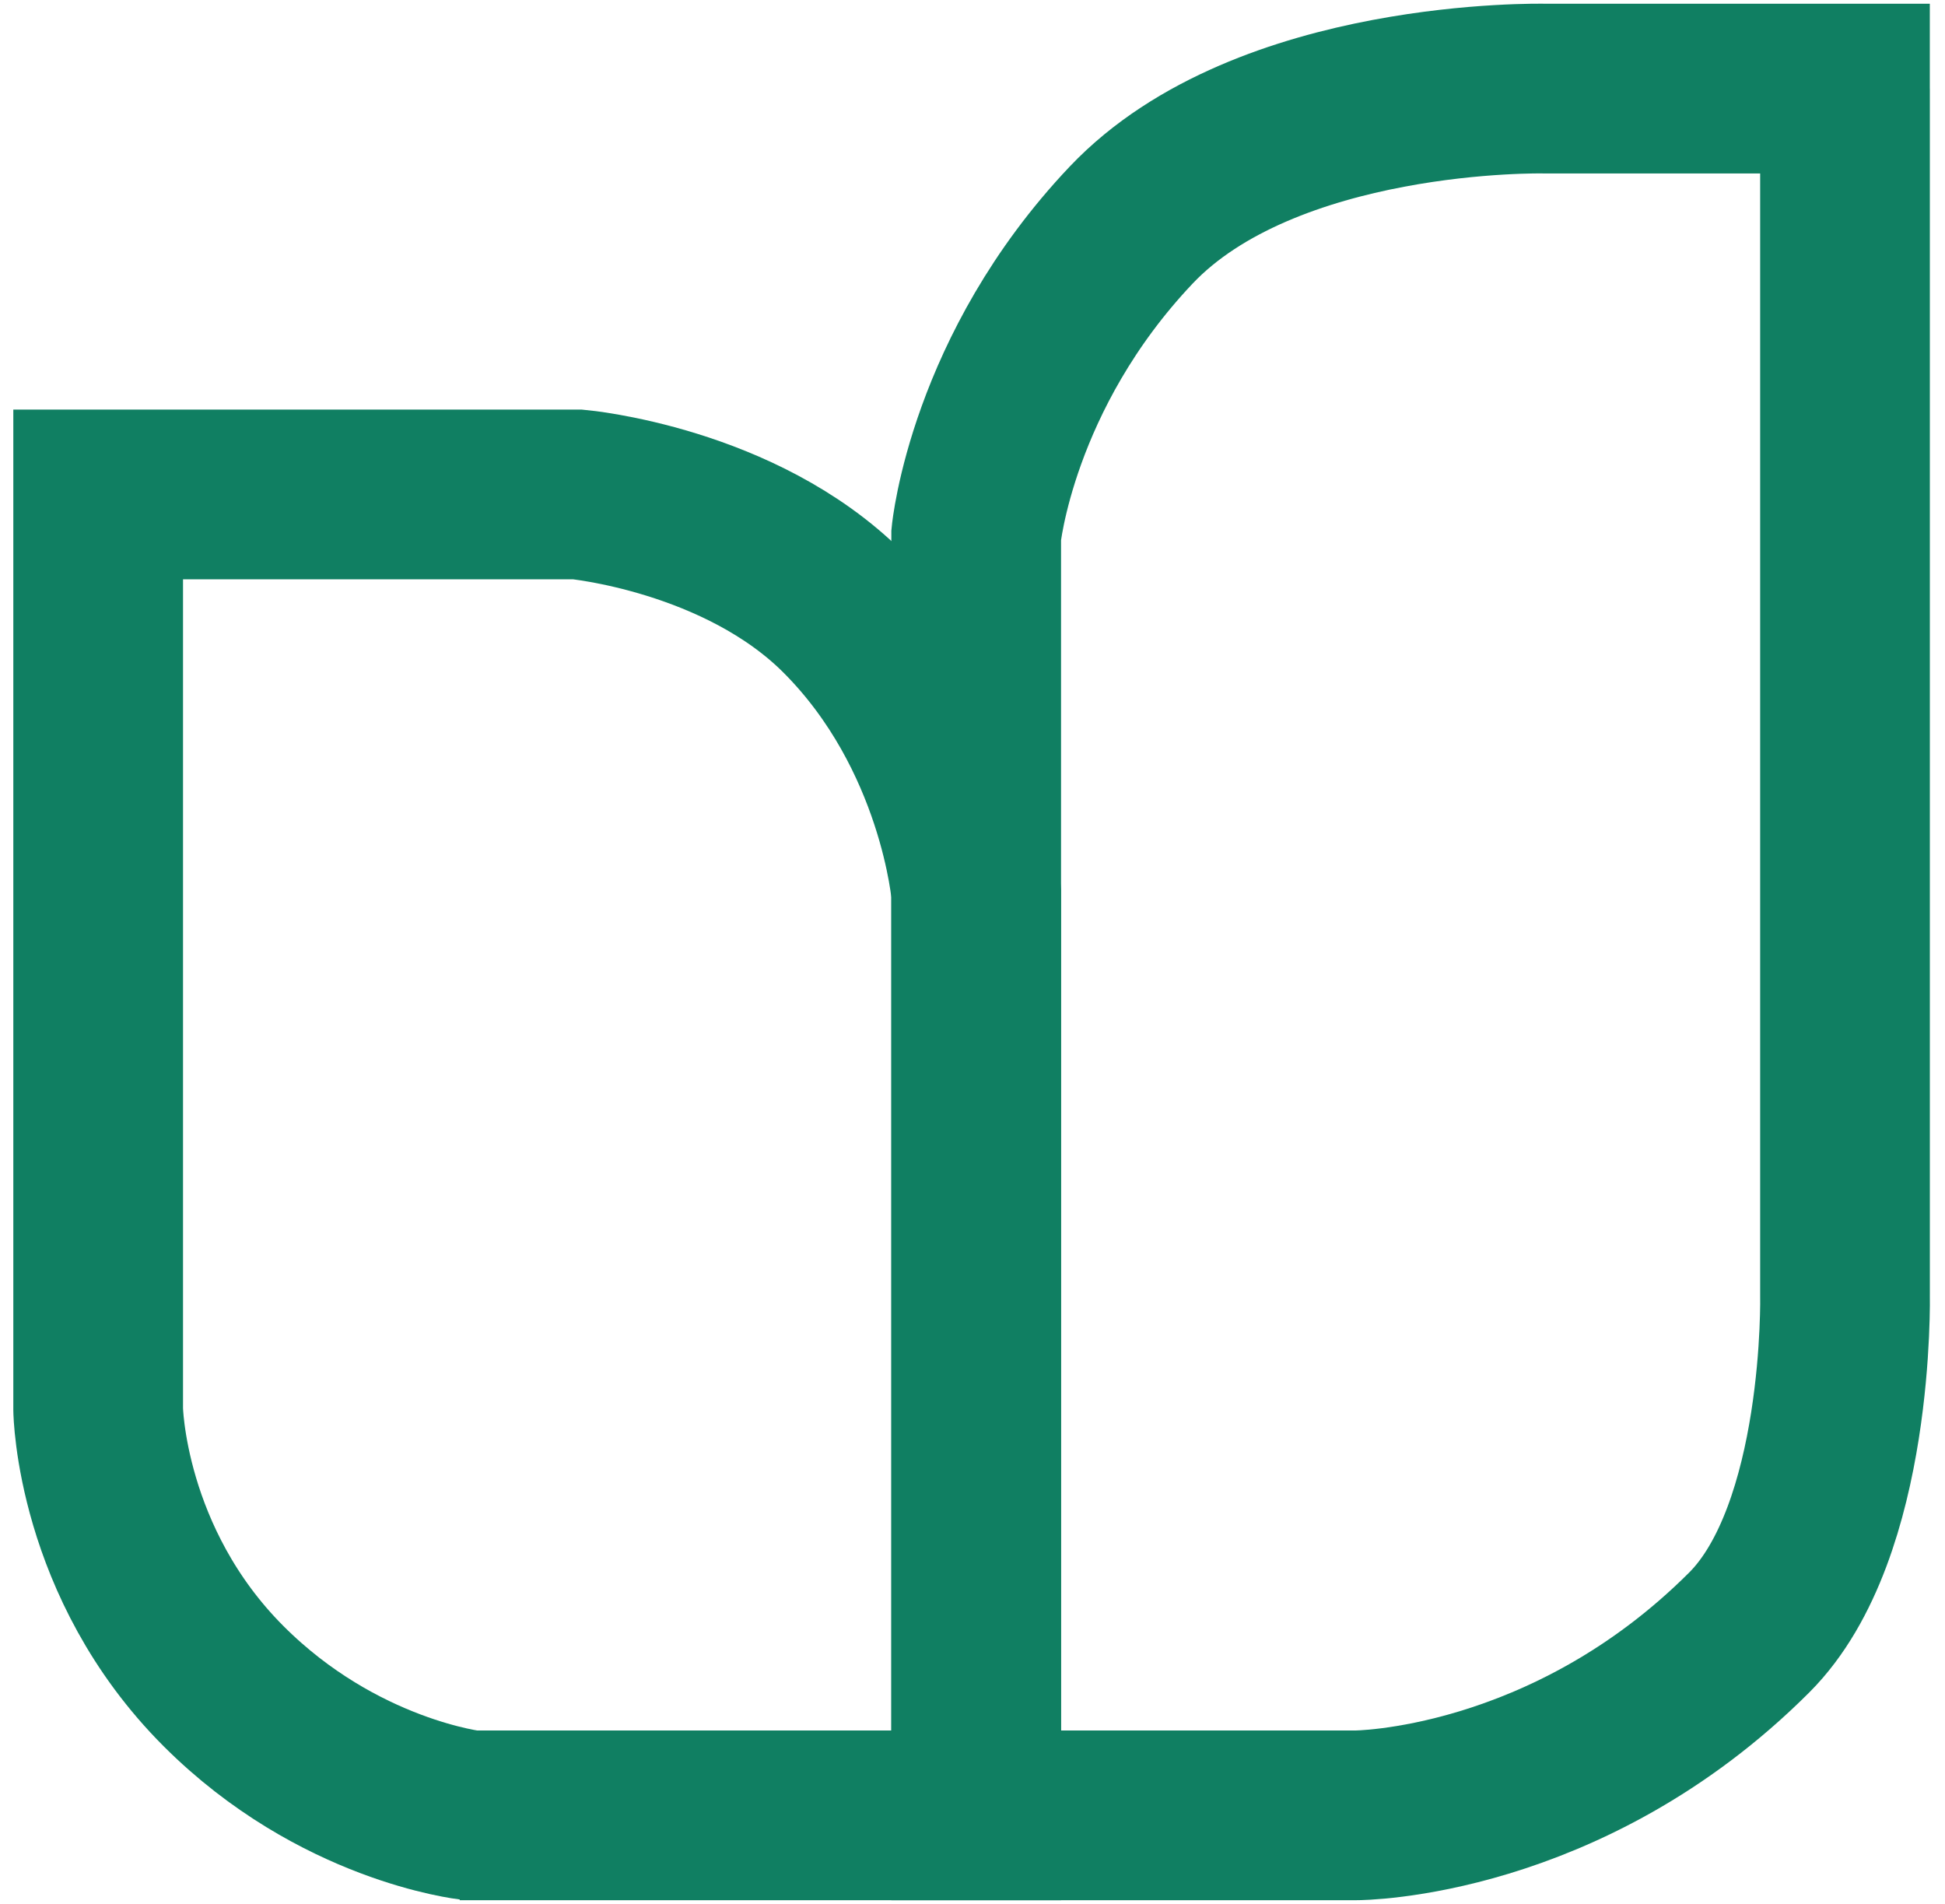 <svg width="141" height="138" viewBox="0 0 261 258" fill="none" xmlns="http://www.w3.org/2000/svg">
<path d="M62.5 246.005C62.5 246.005 44.5 244.005 29 228.505C12.288 211.793 12 191.005 12 191.005V67.005H77C77 67.005 99 69.005 113 83.005C129.293 99.297 131 121.005 131 121.005V246.005H61" stroke="#107F62" stroke-width="23"/>
<path d="M248.752 12.005V175.413C248.752 175.413 249.453 207.543 235.779 221.217C210.991 246.005 182.5 246.005 182.5 246.005H173.5H131V72.488C131 72.488 133.135 50.412 152 30.505C170.324 11.171 208 12.005 208 12.005H260.246" stroke="#107F62" stroke-width="23"/>
</svg>
